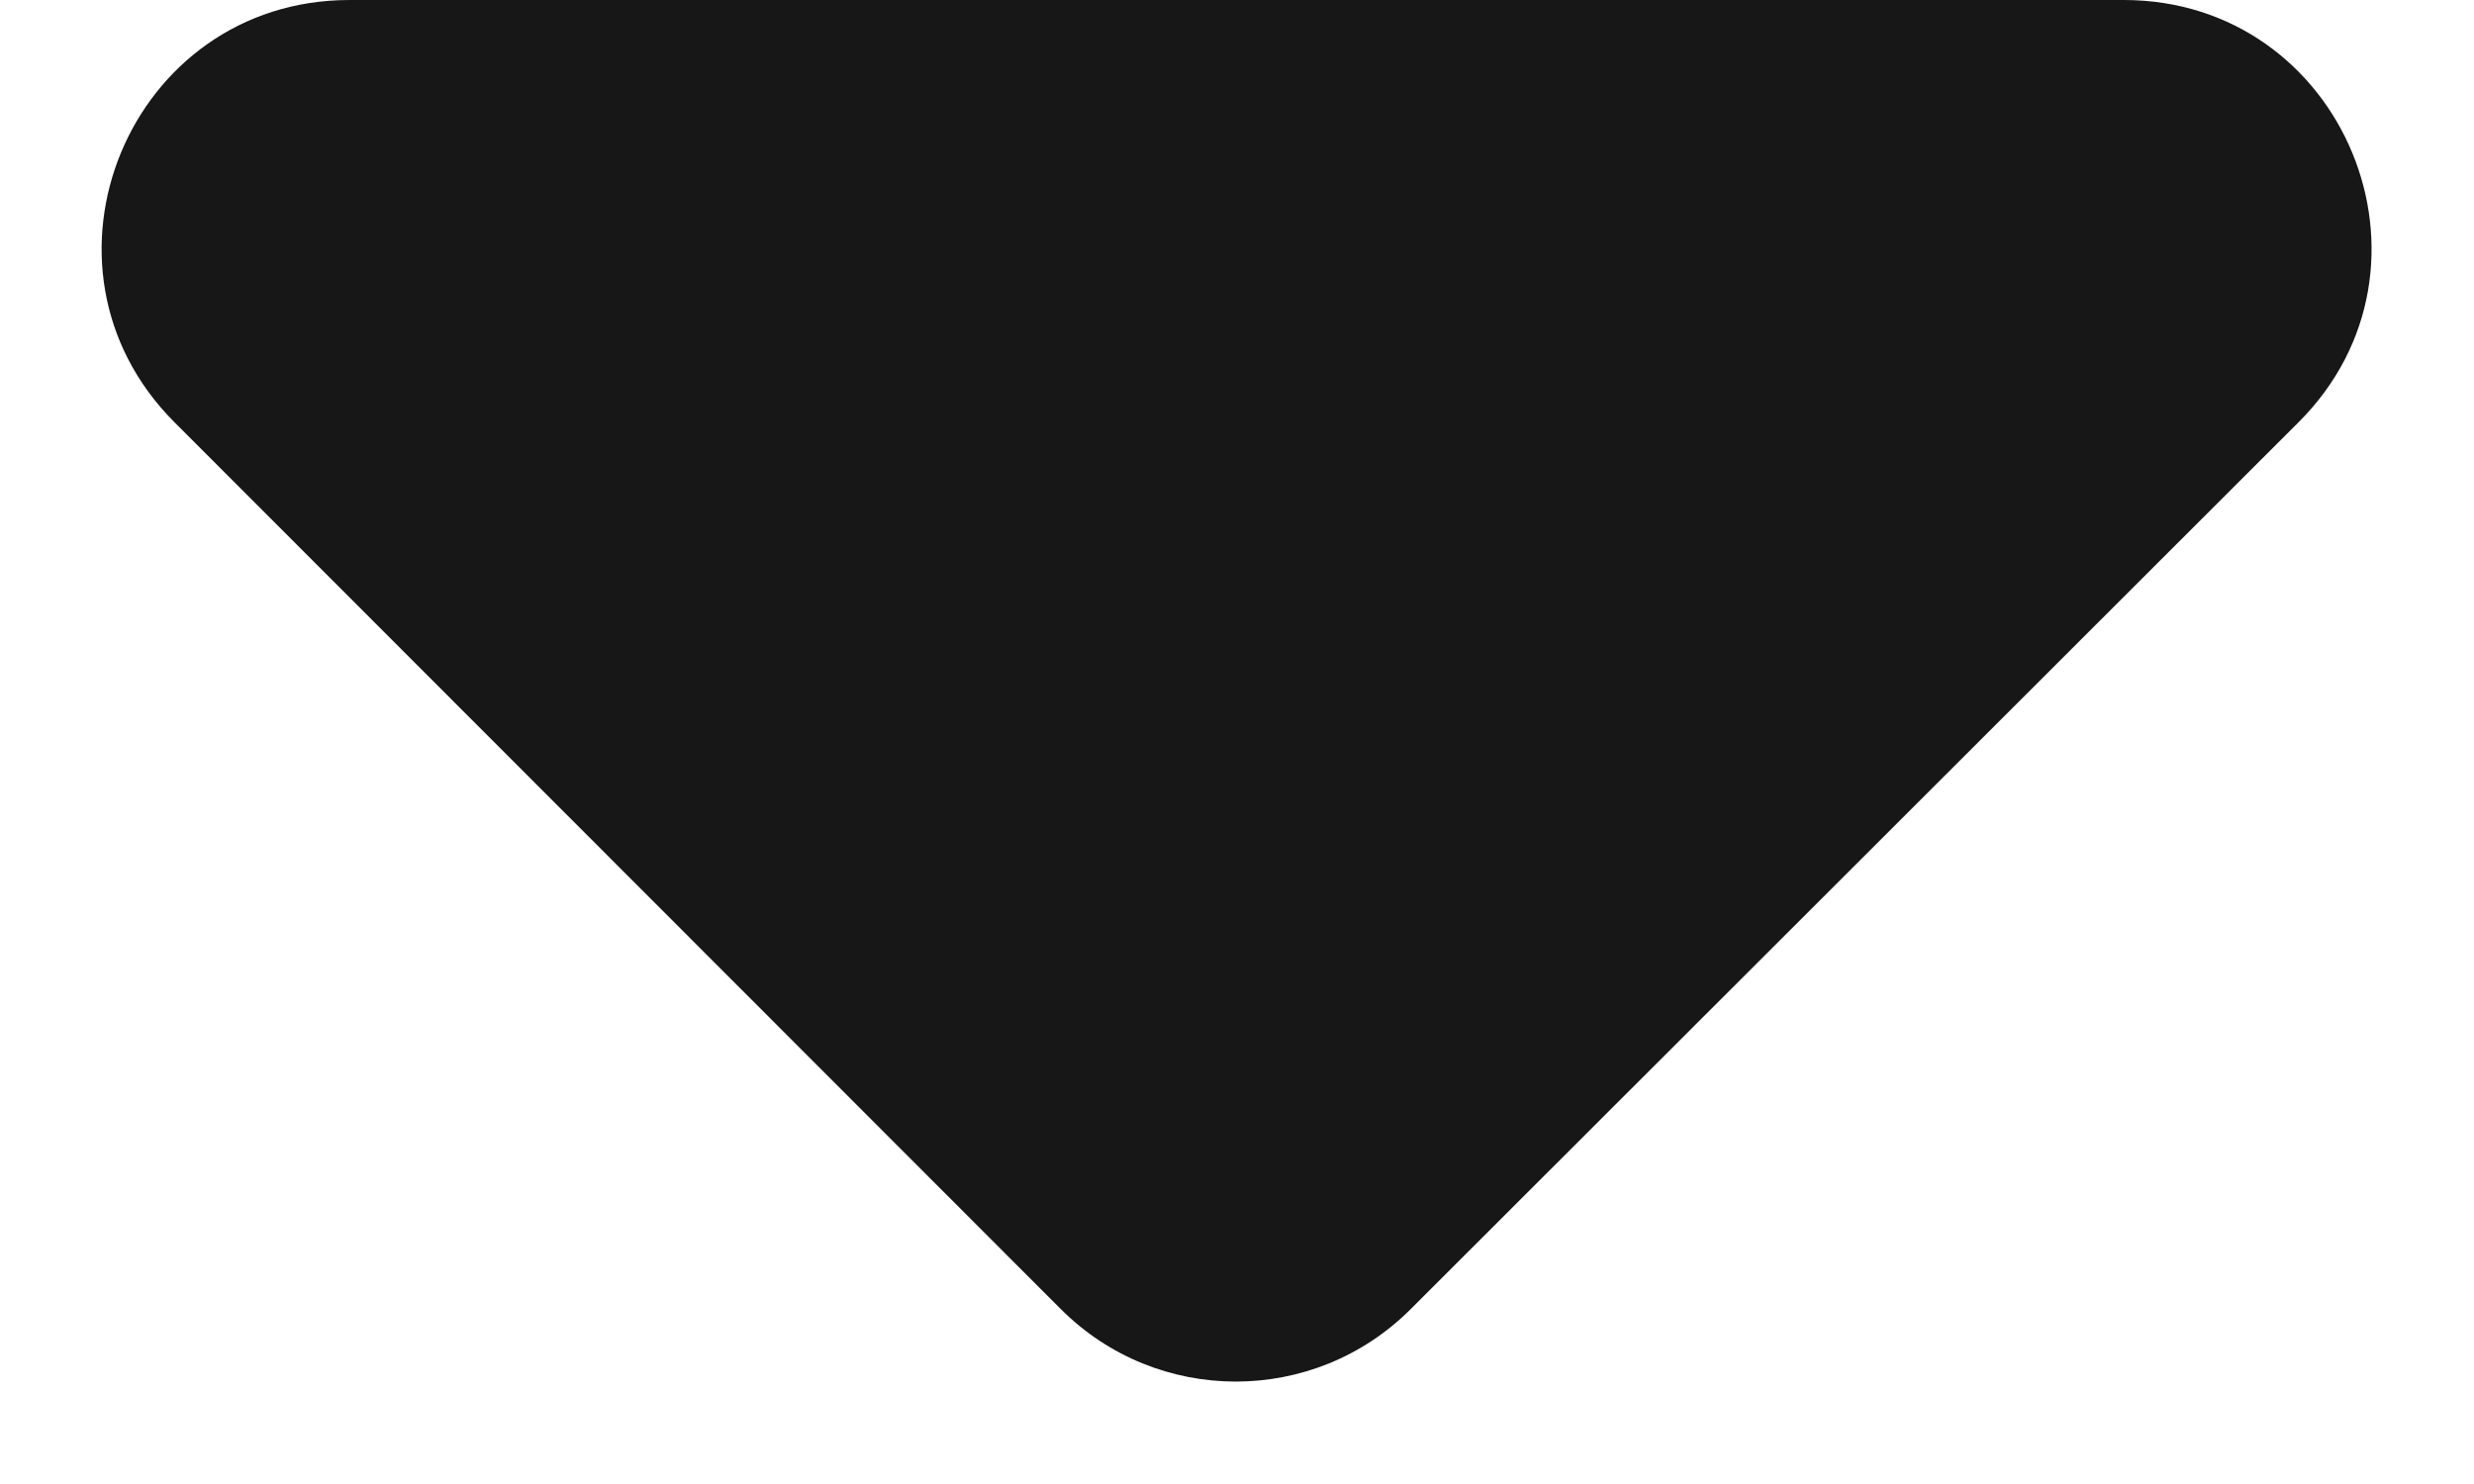 <svg width="10" height="6" viewBox="0 0 10 6" fill="none" xmlns="http://www.w3.org/2000/svg">
<path fill-rule="evenodd" clip-rule="evenodd" d="M9.291 1.707C9.921 1.078 9.475 0 8.584 0H1.413C0.522 0 0.076 1.077 0.705 1.707L4.288 5.293C4.678 5.683 5.311 5.684 5.702 5.293L9.291 1.707Z" fill="#171717"/>
</svg>
